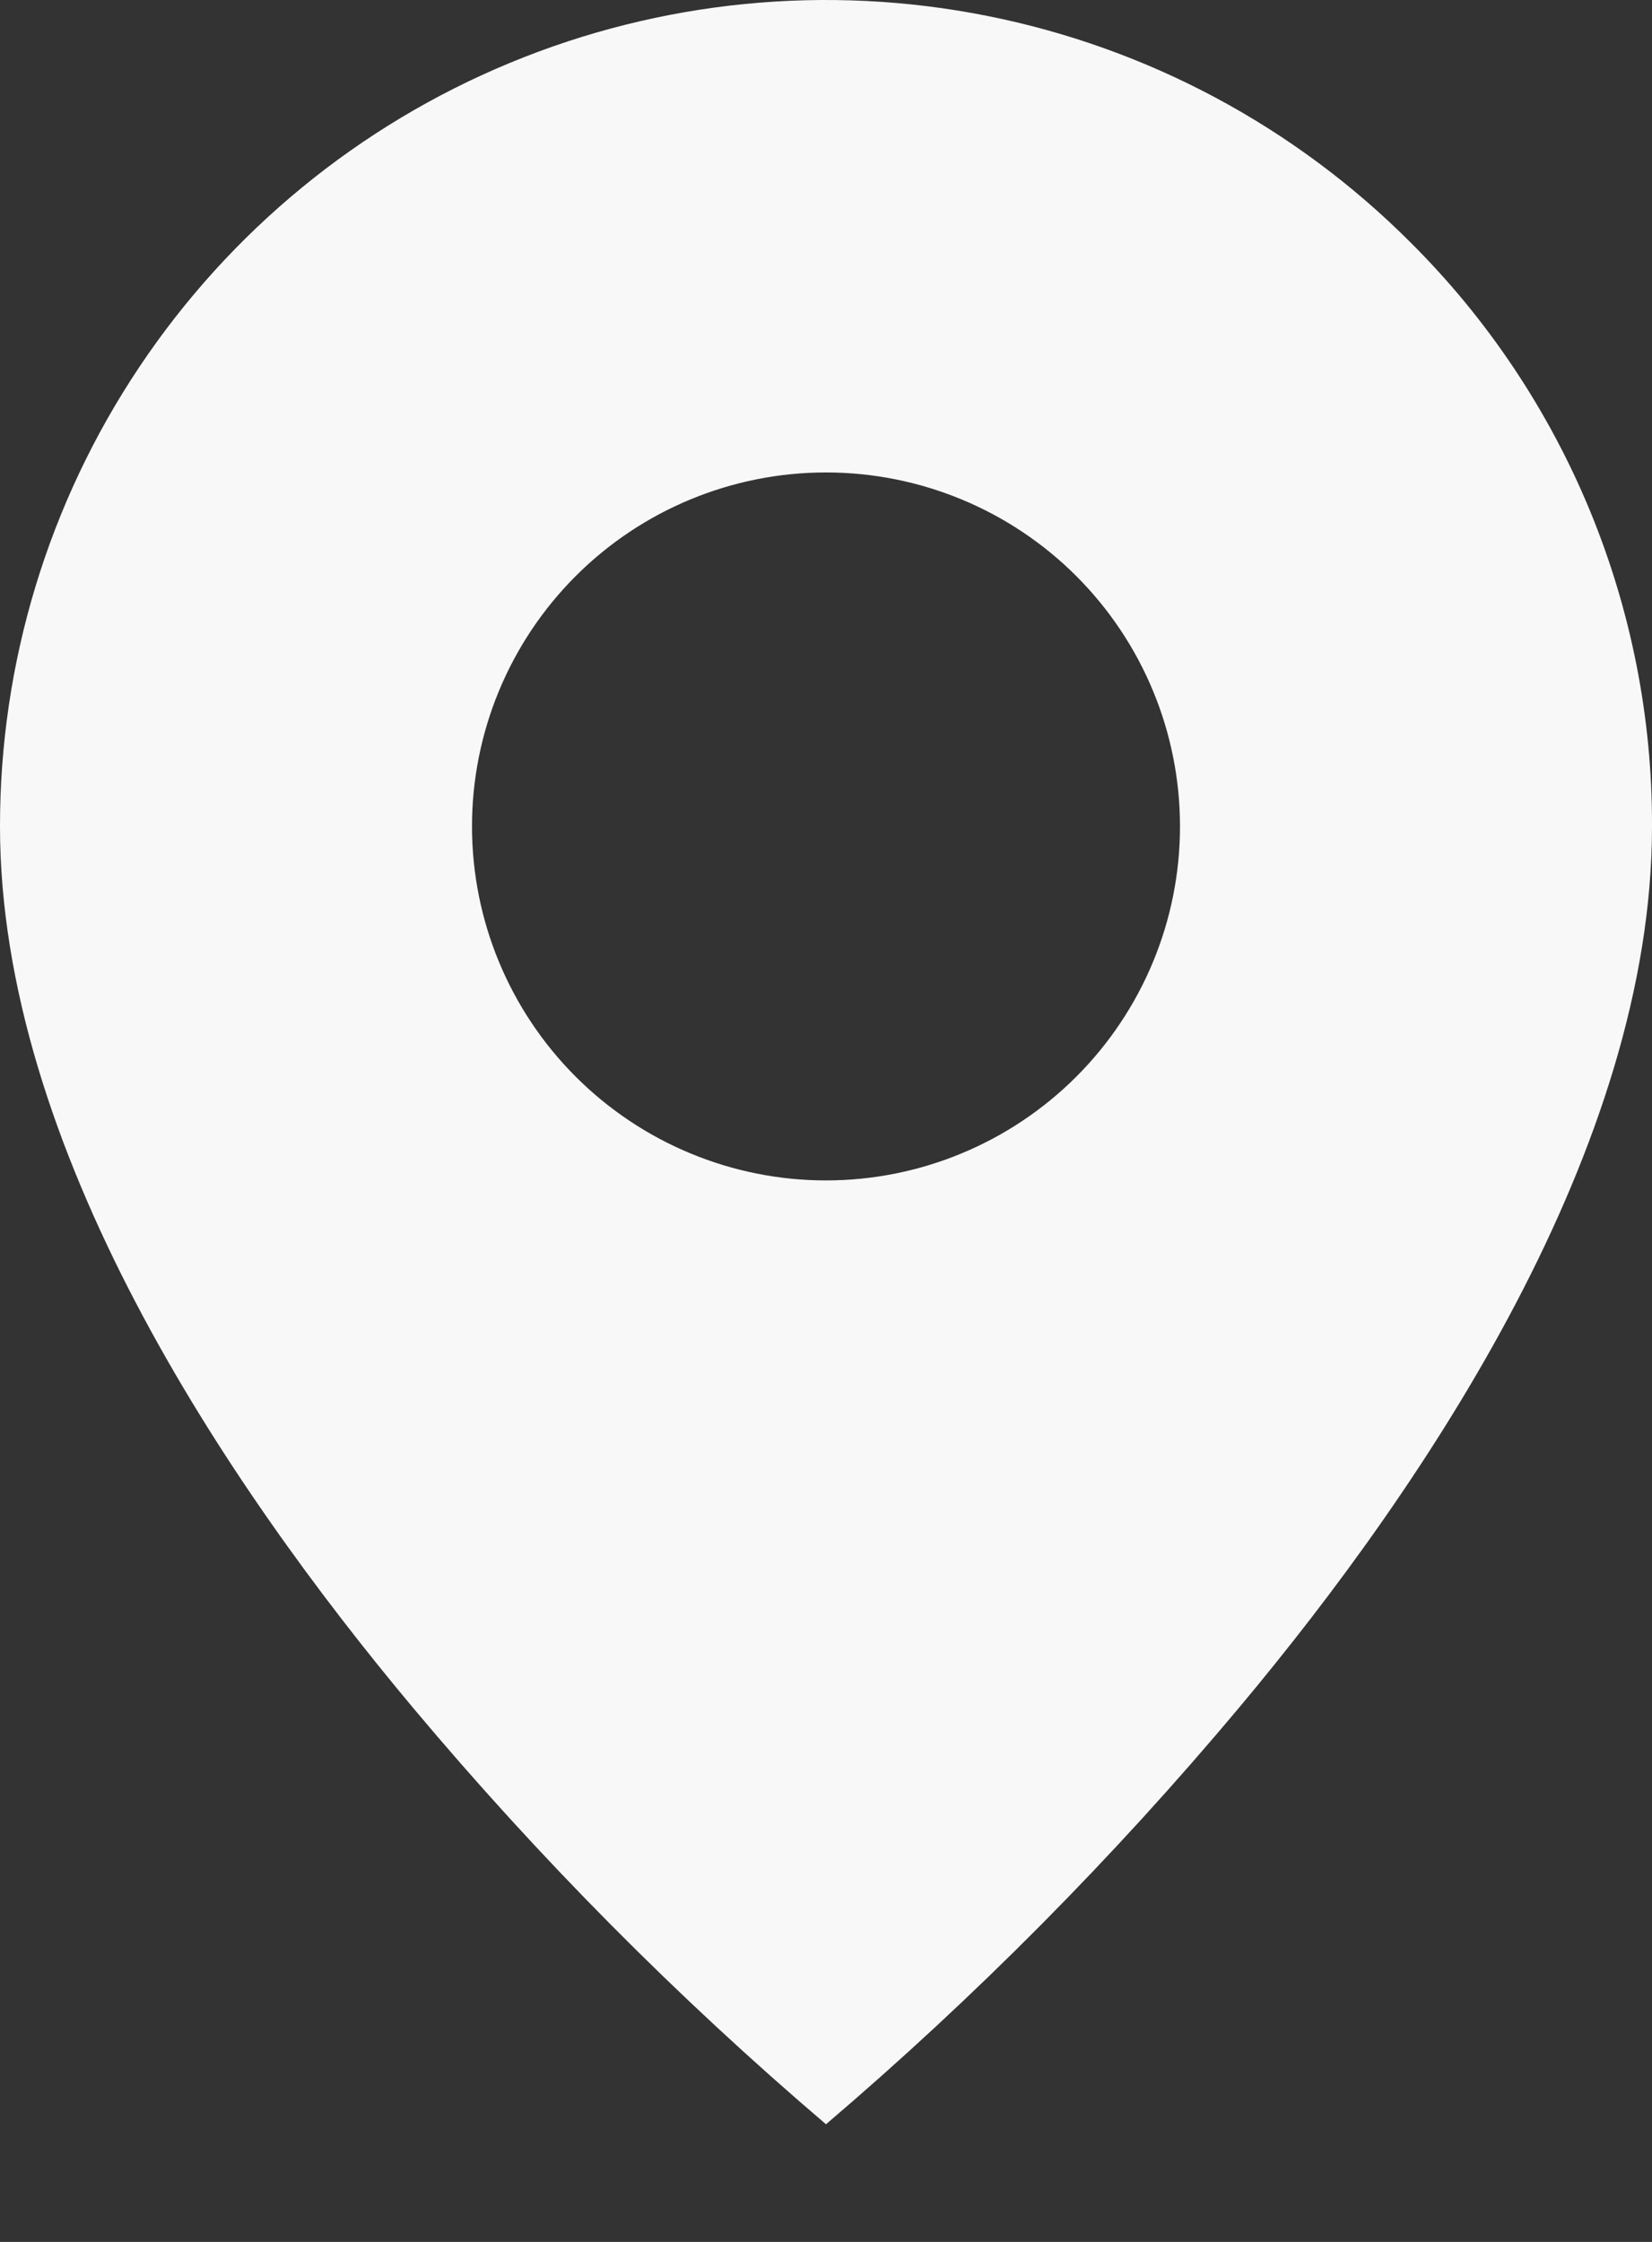 <svg width="14" height="19" viewBox="0 0 14 19" fill="none" xmlns="http://www.w3.org/2000/svg">
<rect x="0" y="0" width="14" height="19" fill="#333333" stroke="none"/>
<path d="M7 18.003C5.737 16.926 4.566 15.745 3.5 14.473C1.9 12.562 8.78894e-07 9.716 8.78894e-07 7.004C-0.001 5.618 0.41 4.264 1.179 3.113C1.948 1.961 3.041 1.063 4.321 0.533C5.601 0.003 7.009 -0.136 8.367 0.135C9.725 0.405 10.973 1.073 11.952 2.053C12.604 2.701 13.12 3.473 13.472 4.323C13.823 5.173 14.003 6.084 14 7.004C14 9.716 12.1 12.562 10.5 14.473C9.434 15.745 8.263 16.926 7 18.003ZM7 4.004C6.204 4.004 5.441 4.32 4.879 4.882C4.316 5.445 4 6.208 4 7.004C4 7.799 4.316 8.562 4.879 9.125C5.441 9.687 6.204 10.004 7 10.004C7.796 10.004 8.559 9.687 9.121 9.125C9.684 8.562 10 7.799 10 7.004C10 6.208 9.684 5.445 9.121 4.882C8.559 4.32 7.796 4.004 7 4.004Z" fill="#F8F8F8"/>
</svg>
